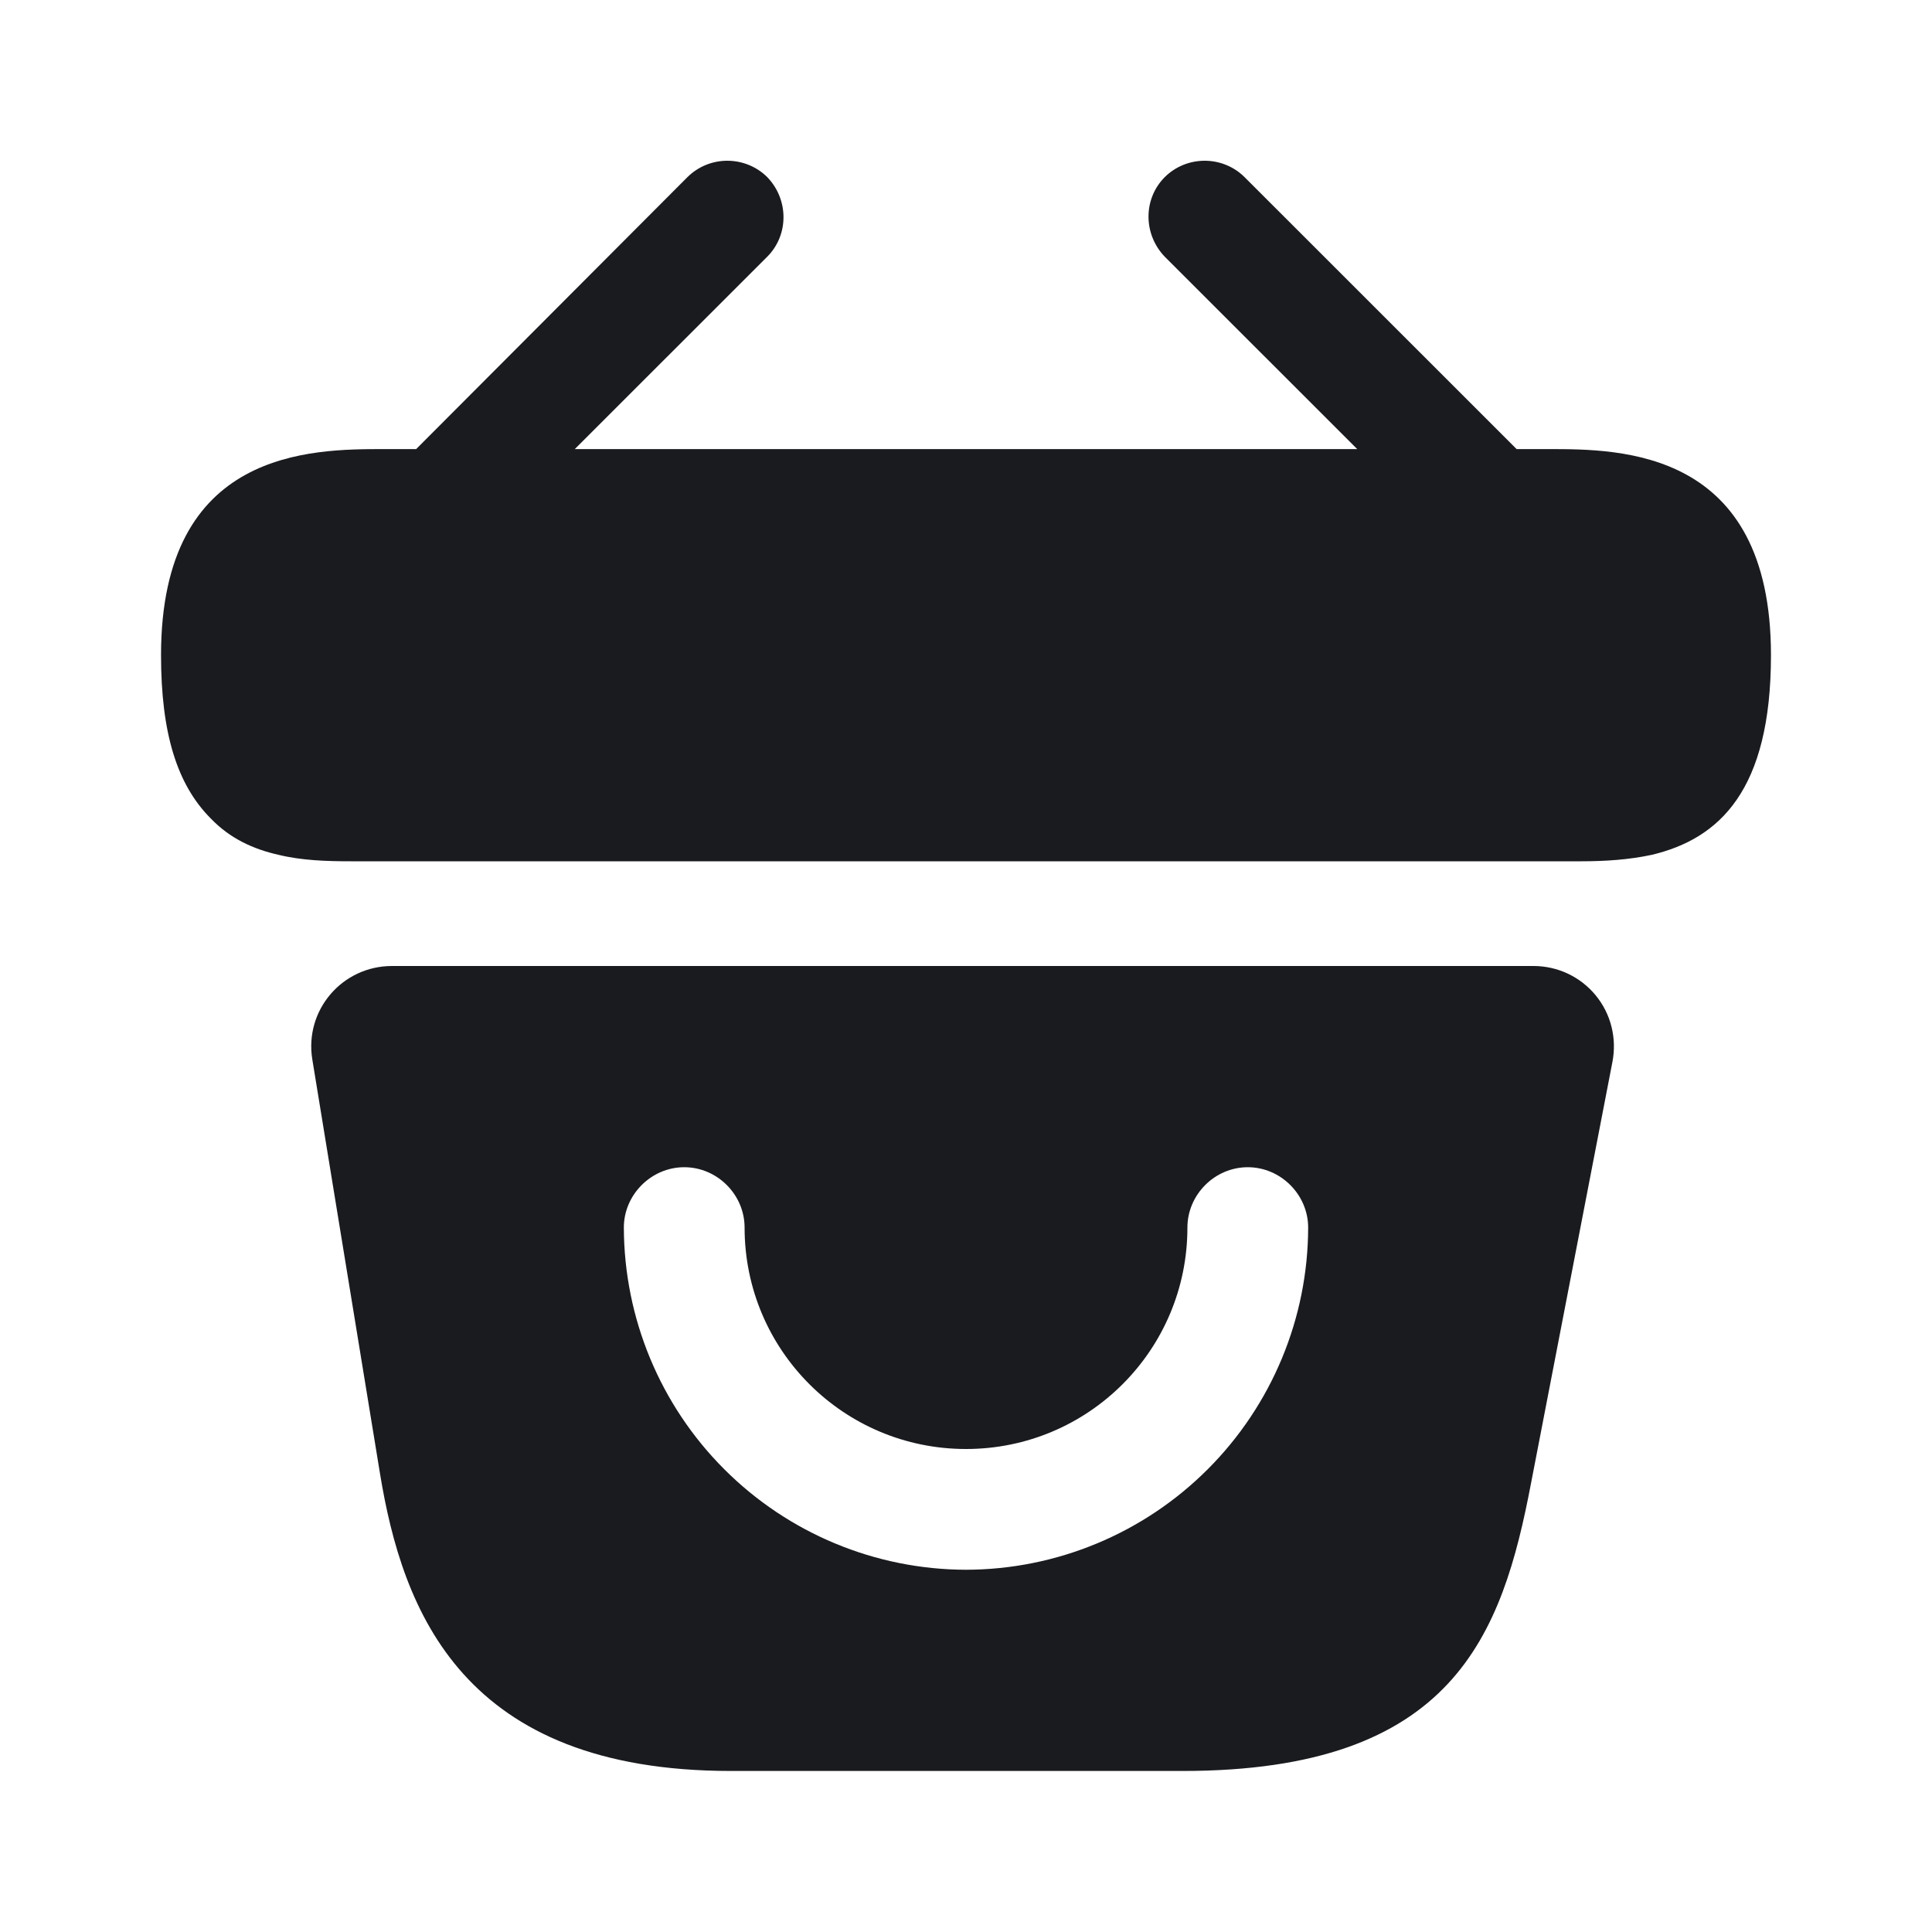 <svg width="20" height="20" viewBox="0 0 20 20" fill="none" xmlns="http://www.w3.org/2000/svg">
<path d="M16.033 4.649H15.7L12.883 1.833C12.773 1.724 12.625 1.664 12.471 1.664C12.316 1.664 12.168 1.724 12.058 1.833C11.833 2.058 11.833 2.424 12.058 2.658L14.05 4.649H5.95L7.942 2.658C8.167 2.433 8.167 2.066 7.942 1.833C7.832 1.724 7.683 1.664 7.529 1.664C7.375 1.664 7.227 1.724 7.117 1.833L4.308 4.649H3.975C3.225 4.649 1.667 4.649 1.667 6.782C1.667 7.591 1.833 8.124 2.183 8.474C2.383 8.682 2.625 8.791 2.883 8.849C3.125 8.908 3.383 8.916 3.633 8.916H16.367C16.625 8.916 16.867 8.899 17.1 8.849C17.8 8.682 18.333 8.182 18.333 6.782C18.333 4.649 16.775 4.649 16.033 4.649ZM15.875 10H4.058C3.542 10 3.15 10.458 3.233 10.967L3.933 15.25C4.167 16.683 4.792 18.333 7.567 18.333H12.242C15.05 18.333 15.55 16.925 15.85 15.35L16.692 10.992C16.715 10.871 16.712 10.747 16.682 10.628C16.652 10.508 16.596 10.398 16.518 10.303C16.44 10.208 16.342 10.132 16.23 10.079C16.119 10.027 15.998 10 15.875 10ZM10 16.25C9.061 16.248 8.162 15.874 7.498 15.21C6.834 14.546 6.461 13.647 6.458 12.708C6.458 12.367 6.742 12.083 7.083 12.083C7.425 12.083 7.708 12.367 7.708 12.708C7.708 13.975 8.733 15 10 15C11.267 15 12.292 13.975 12.292 12.708C12.292 12.367 12.575 12.083 12.917 12.083C13.258 12.083 13.542 12.367 13.542 12.708C13.54 13.647 13.166 14.546 12.502 15.21C11.838 15.874 10.939 16.248 10 16.25Z" fill="#1A1B1F"/>
</svg>
